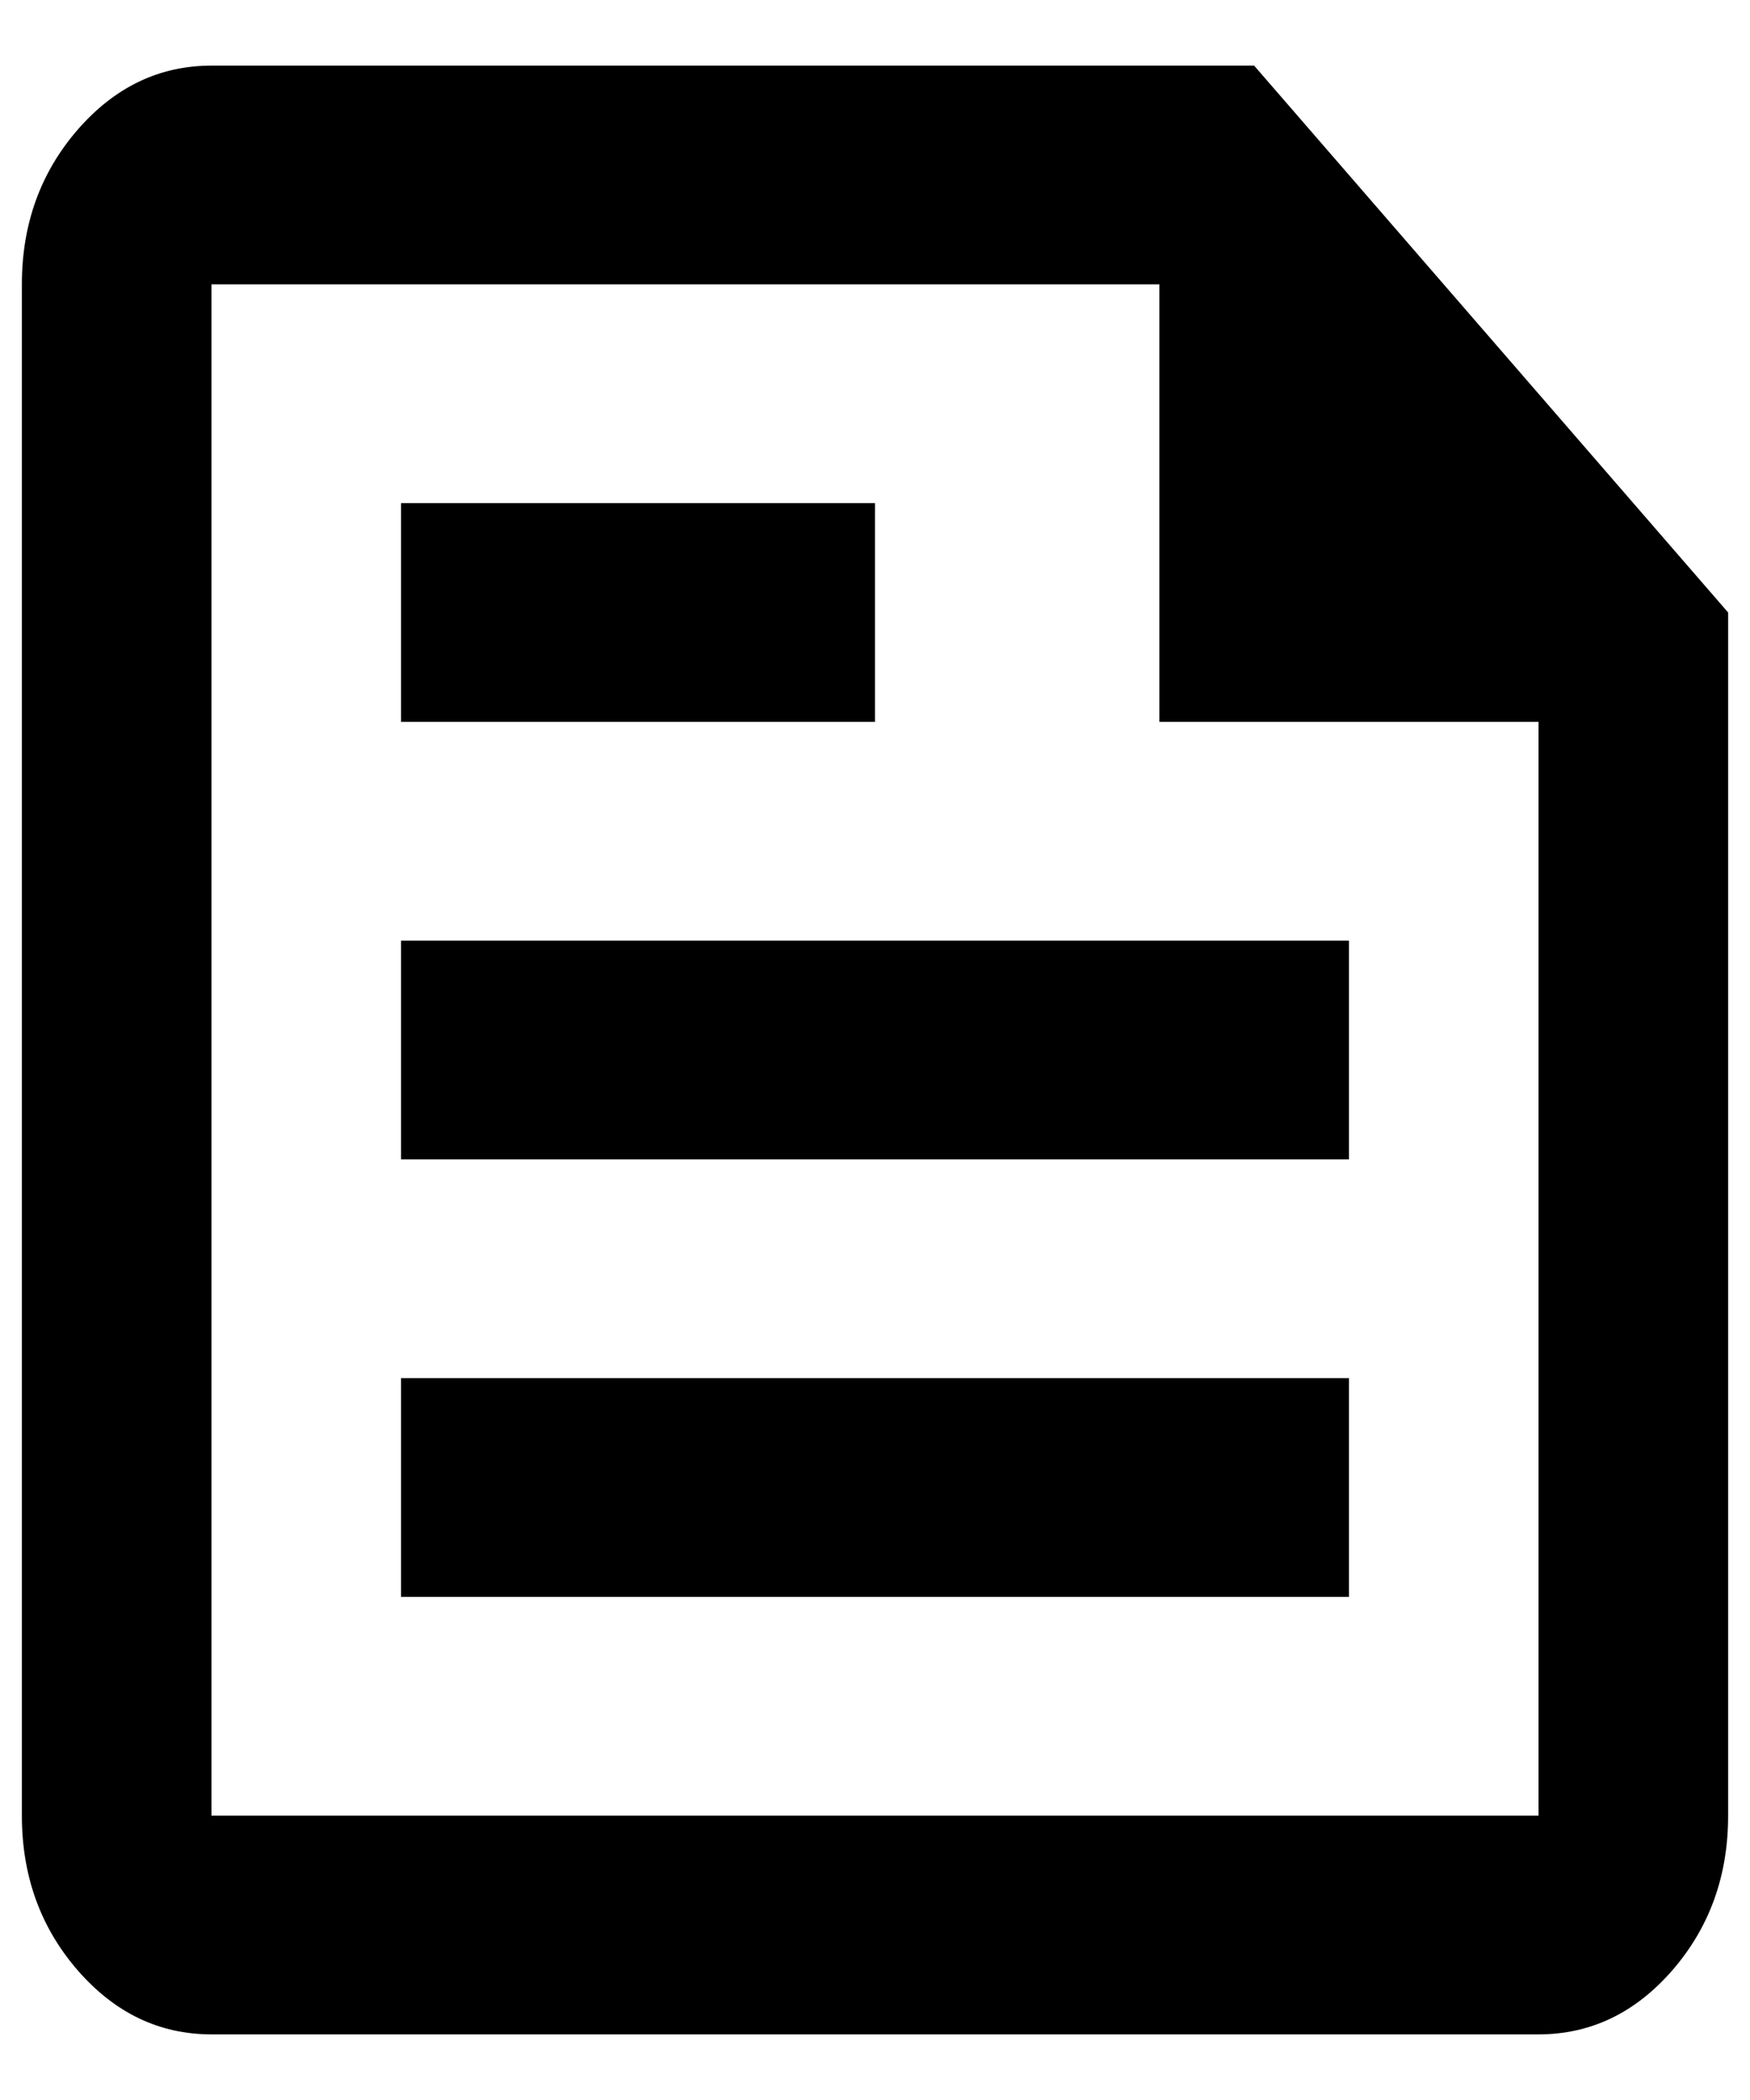 <svg width="20" height="24" viewBox="0 0 20 24" fill="none" xmlns="http://www.w3.org/2000/svg">
<path d="M2.417 23.25C1.821 23.25 1.311 23.005 0.886 22.516C0.462 22.026 0.25 21.438 0.25 20.75V3.25C0.25 2.562 0.462 1.974 0.886 1.484C1.311 0.995 1.821 0.75 2.417 0.75H14.333L19.75 7V20.75C19.75 21.438 19.538 22.026 19.114 22.516C18.689 23.005 18.179 23.25 17.583 23.25H2.417ZM2.417 20.75H17.583V8.25H13.25V3.25H2.417V20.75ZM4.583 18.25H15.417V15.75H4.583V18.25ZM4.583 8.25H10V5.75H4.583V8.25ZM4.583 13.25H15.417V10.75H4.583V13.25ZM2.417 3.25V8.25V3.25V20.75V3.25Z" fill="black"/>
</svg>
